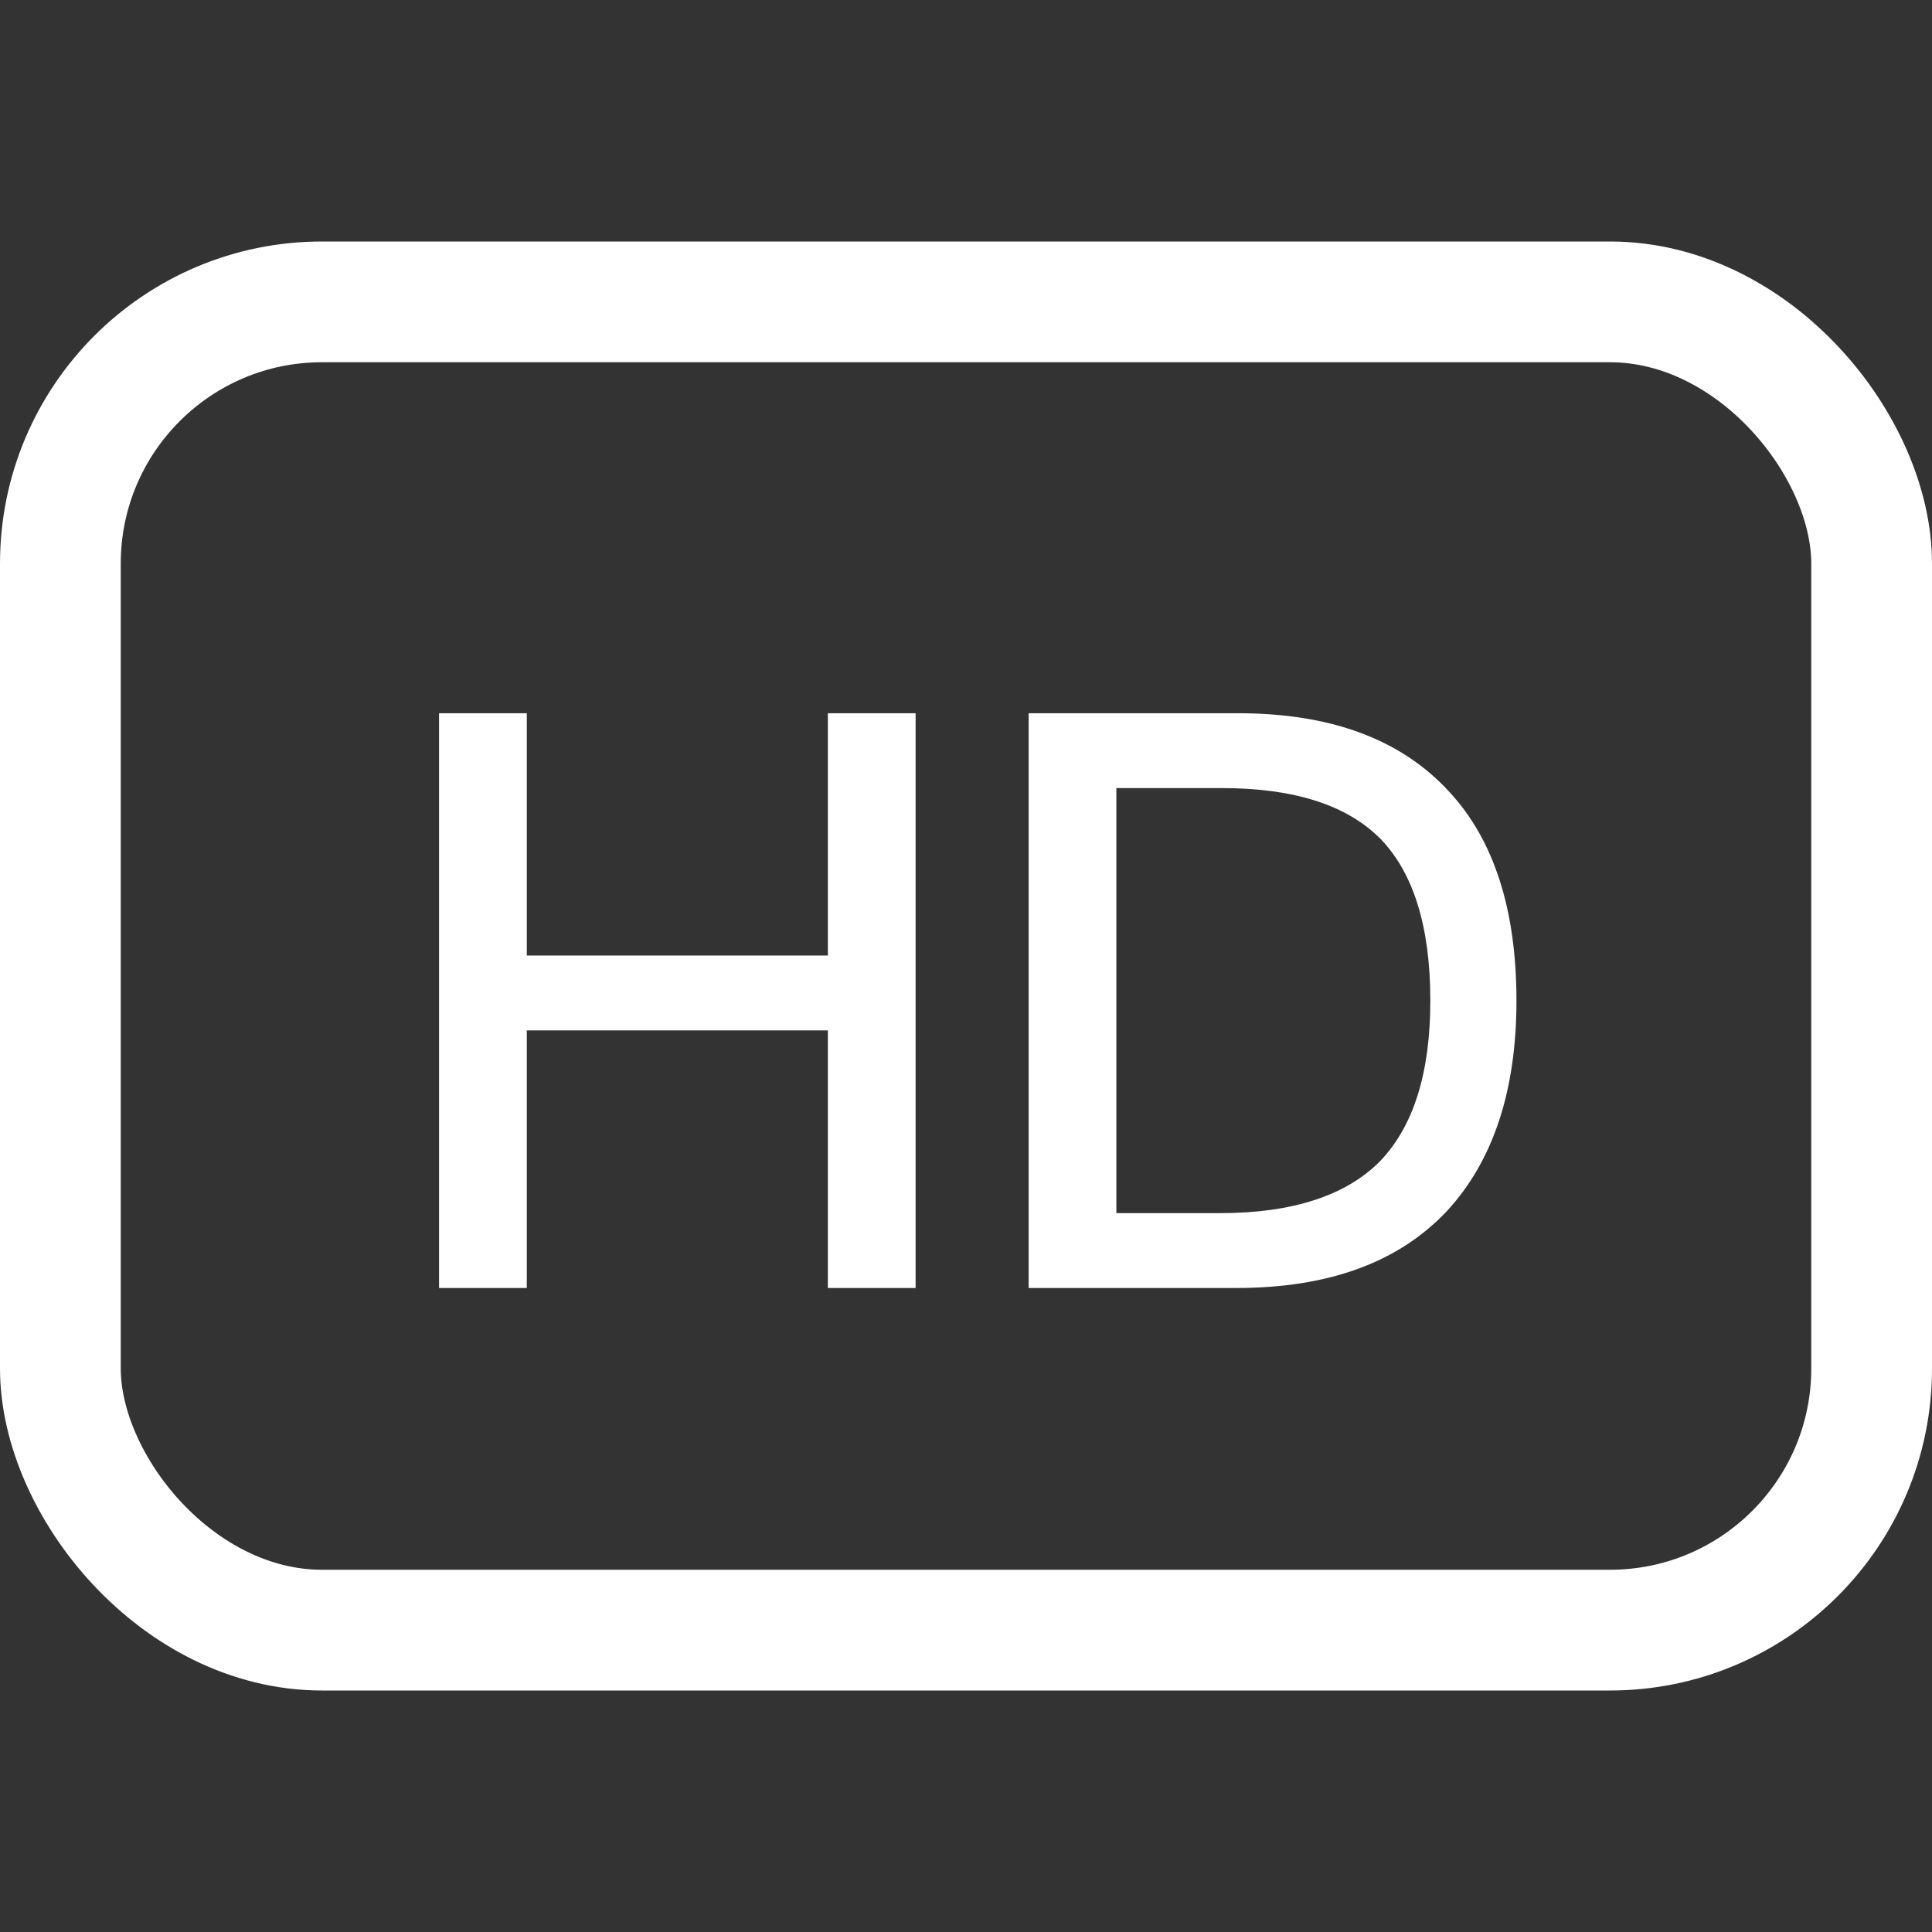 <svg width="24" height="24" viewBox="0 0 24 24" fill="none" xmlns="http://www.w3.org/2000/svg">
    <rect x="0" y="0" width="24" height="24" fill="#333333" stroke="none"/>
    <rect x="0.75" y="3.75" width="22.5" height="16.5" rx="3.25" stroke="white"
        stroke-width="1.5" />
    <path
        d="M5.454 8.86H6.544V11.87H10.284V8.86H11.374V16H10.284V12.8H6.544V16H5.454V8.86ZM12.778 8.86H15.378C16.528 8.86 17.398 9.18 17.998 9.83C18.558 10.43 18.838 11.3 18.838 12.43C18.838 13.55 18.548 14.42 17.978 15.04C17.378 15.68 16.508 16 15.358 16H12.778V8.86ZM13.868 9.79V15.07H15.158C16.058 15.07 16.728 14.85 17.148 14.42C17.558 13.99 17.768 13.33 17.768 12.43C17.768 11.51 17.558 10.85 17.158 10.43C16.738 10 16.078 9.79 15.178 9.79H13.868Z"
        fill="white" />
</svg>